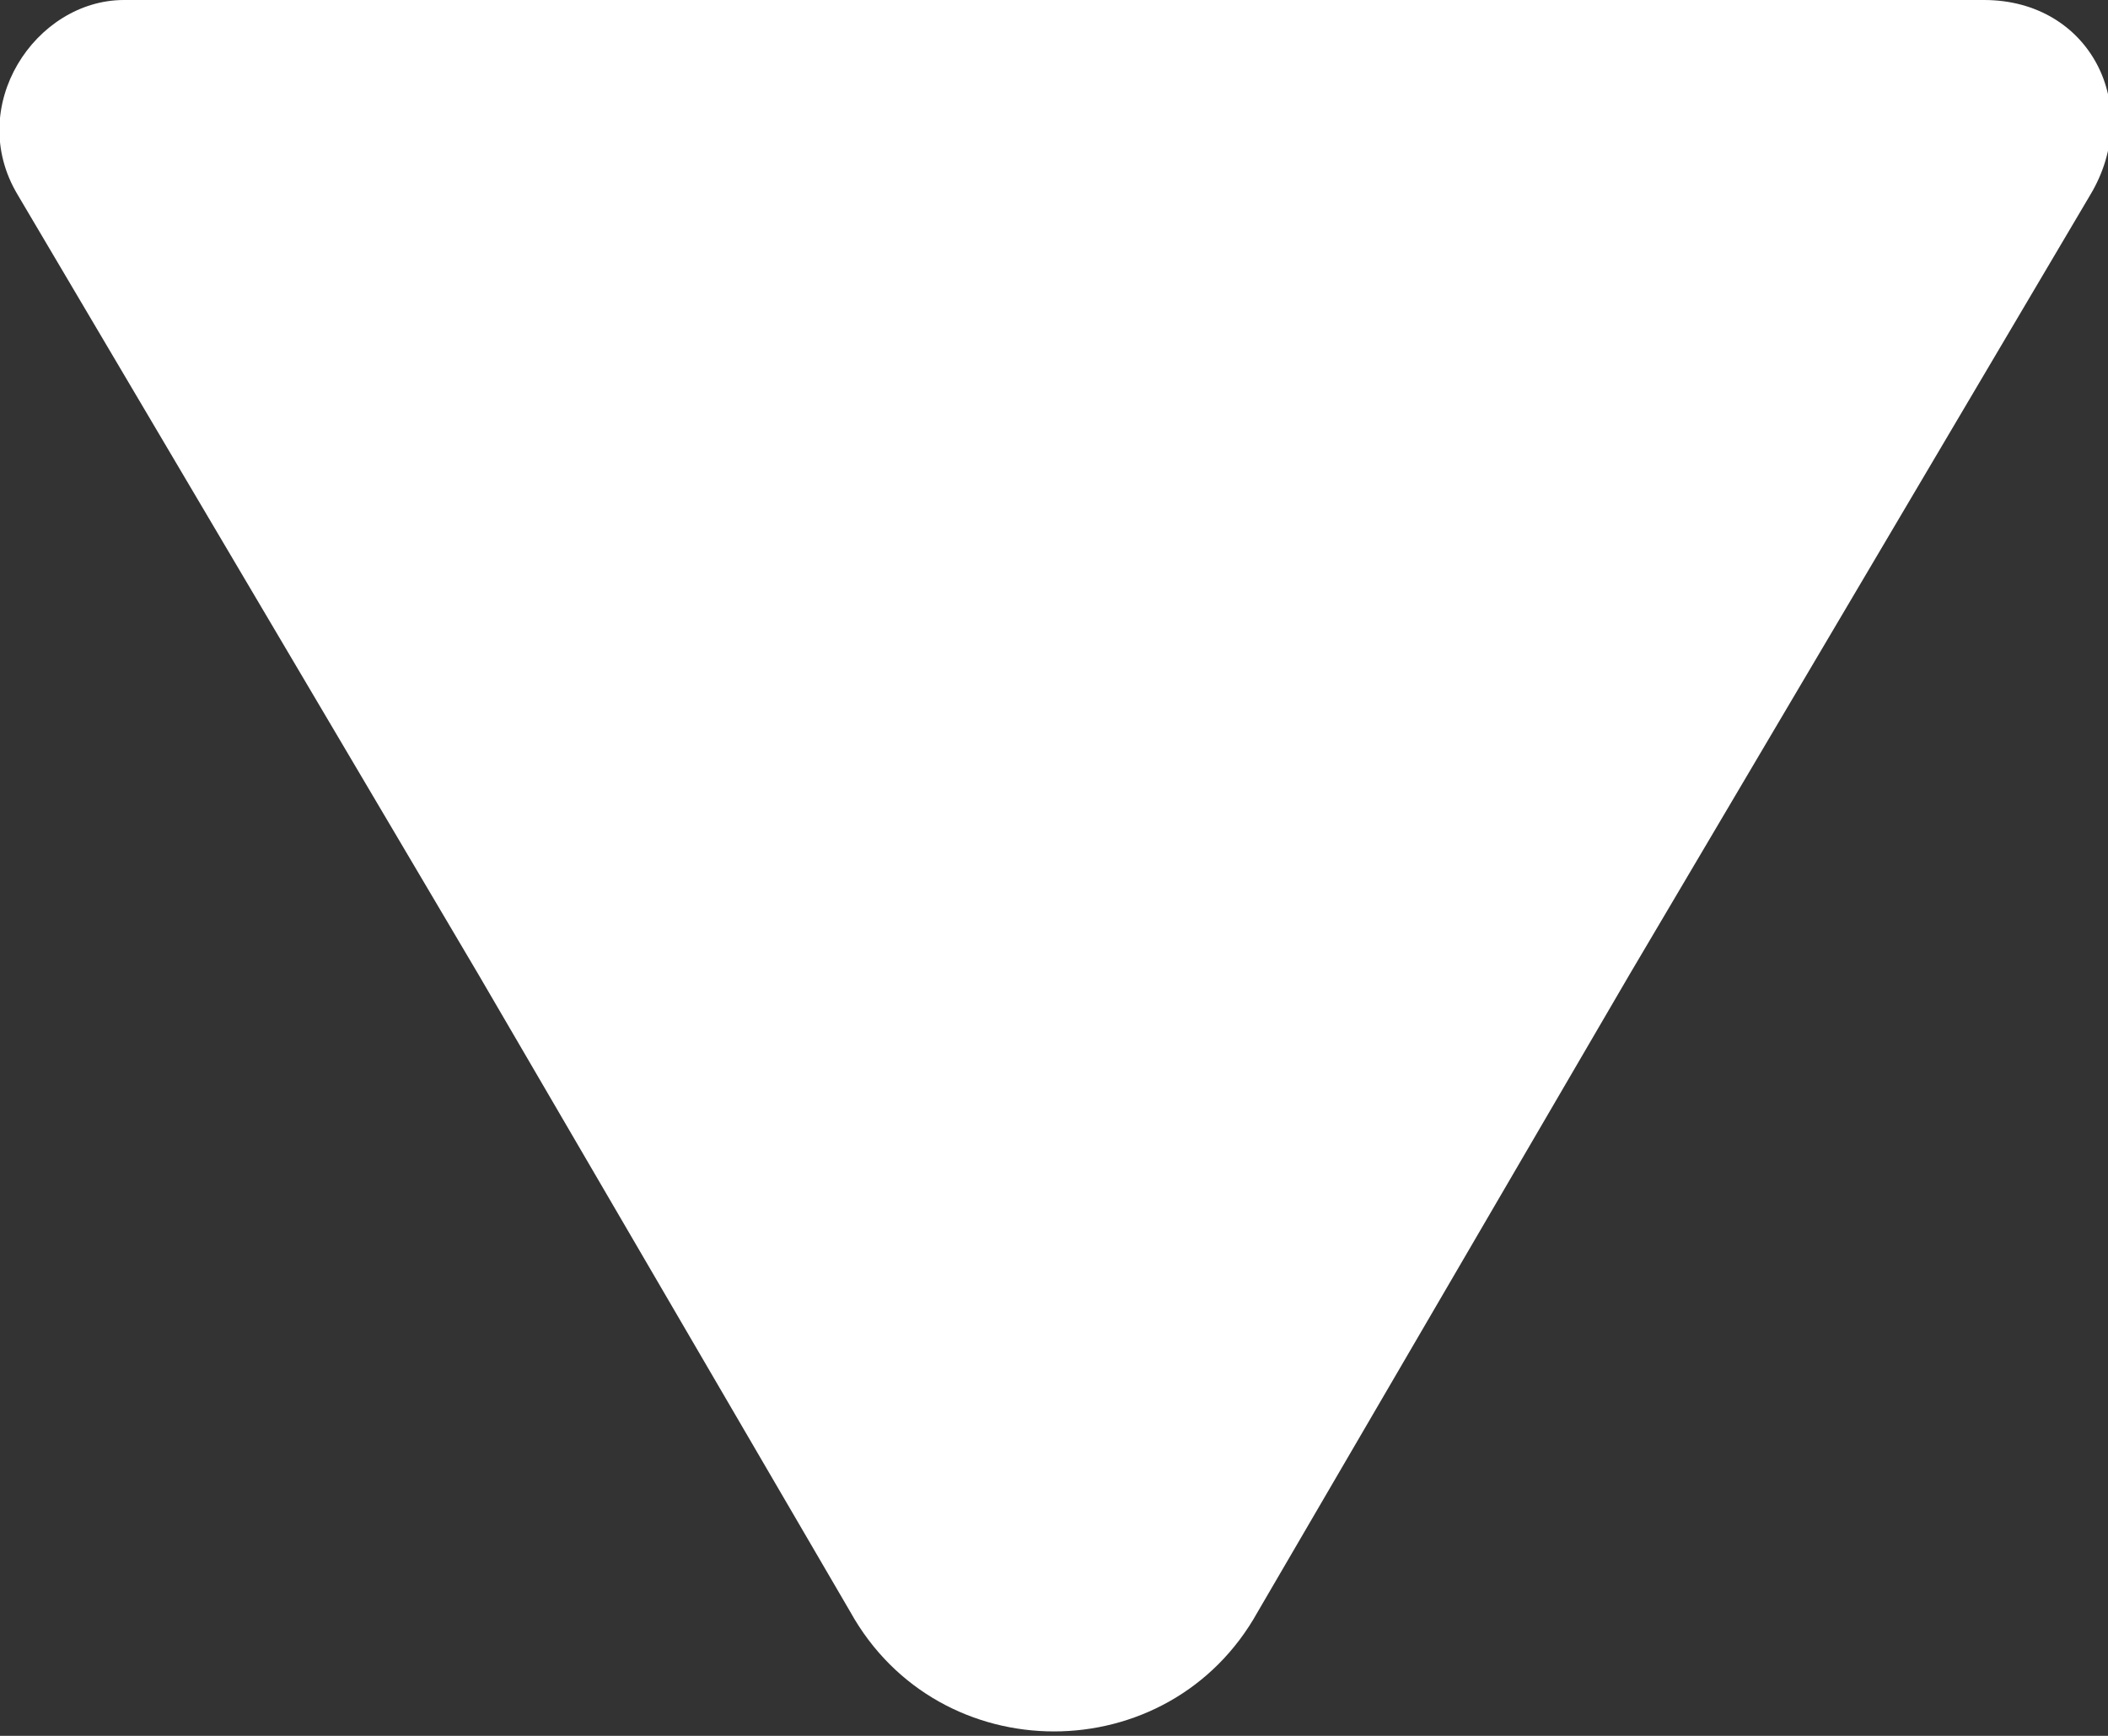 <?xml version="1.0" encoding="utf-8"?>
<!-- Generator: Adobe Illustrator 25.4.1, SVG Export Plug-In . SVG Version: 6.00 Build 0)  -->
<svg version="1.1" id="레이어_1" xmlns="http://www.w3.org/2000/svg" xmlns:xlink="http://www.w3.org/1999/xlink" x="0px"
	 y="0px" viewBox="0 0 11.9 9.8" style="enable-background:new 0 0 11.9 9.8;" xml:space="preserve">
<rect x="0" y="0" width="11.9" height="9.8" fill="#333333" stroke="none"/>
<style type="text/css">
	.st0{fill:#FFFFFF;}
</style>
<g>
	<path class="st0" d="M6.1,0h5.1c0.6,0,0.9,0.6,0.6,1.1L9.2,5.5L7.1,9.1C6.6,10,5.3,10,4.8,9.1L2.7,5.5L0.1,1.1
		C-0.2,0.6,0.2,0,0.7,0H6.1z"/>
</g>
</svg>
